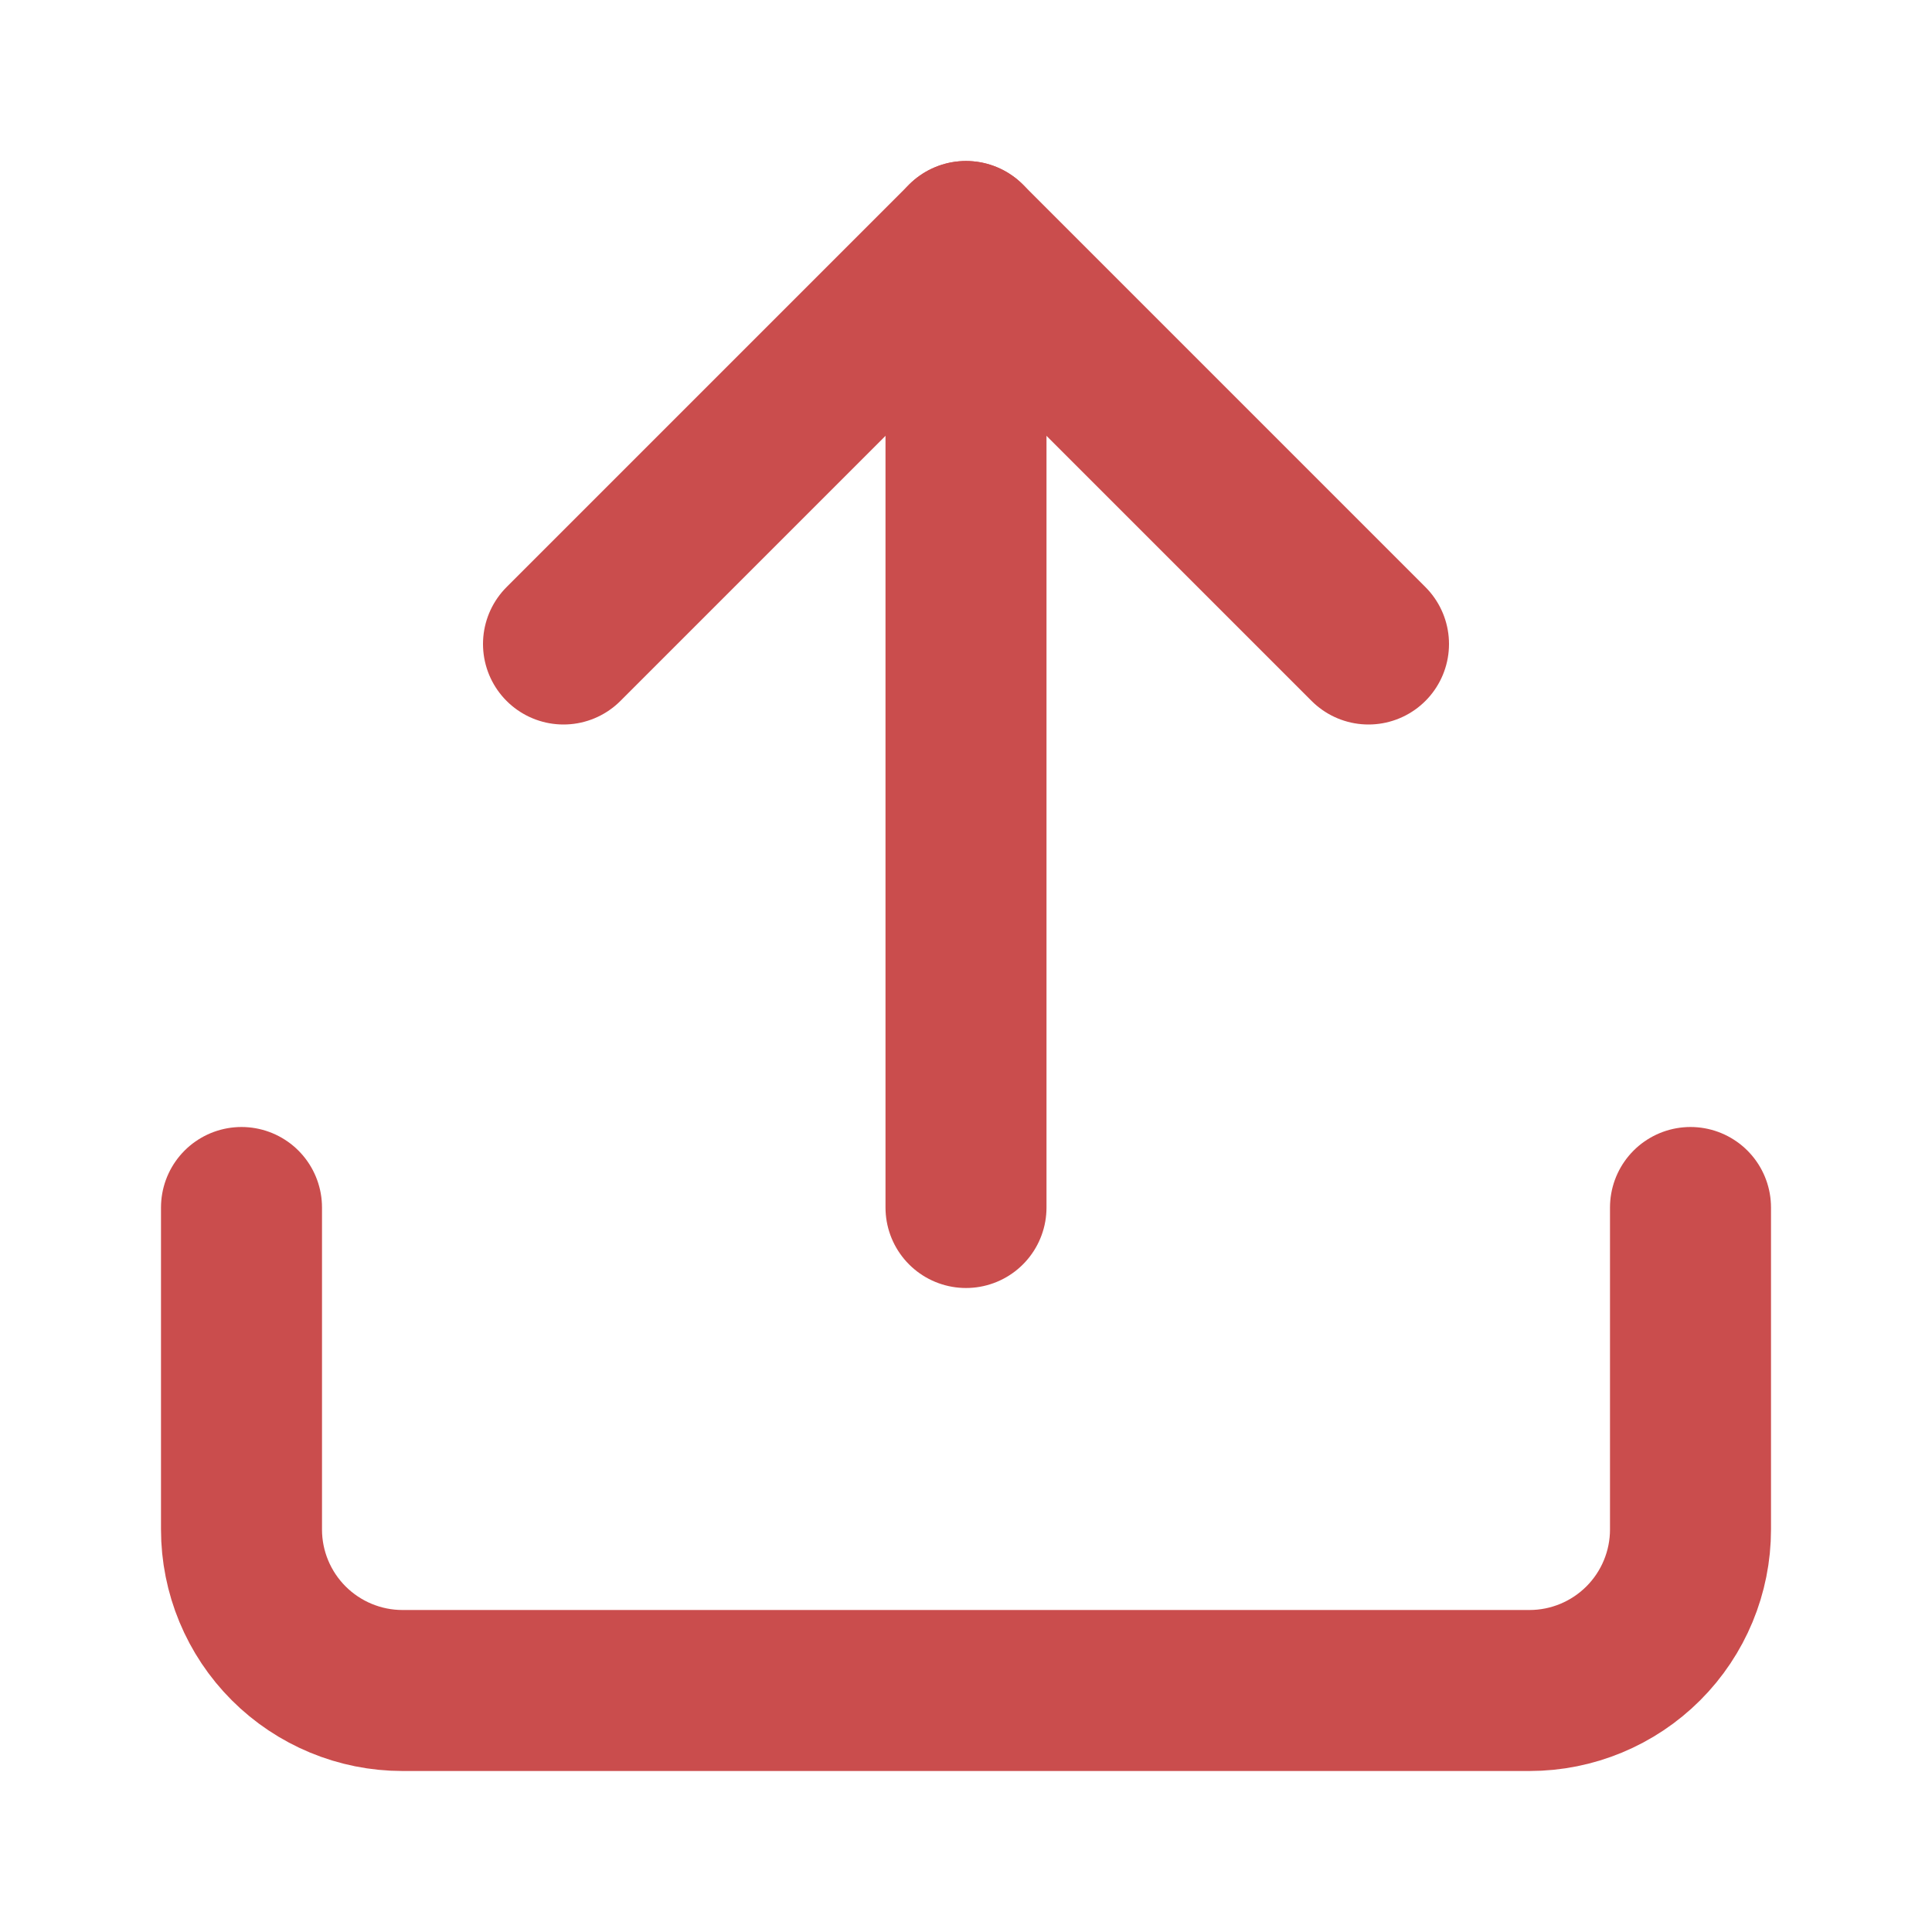 <svg width="24" height="24" viewBox="0 0 24 24" fill="none" xmlns="http://www.w3.org/2000/svg">
<path d="M21 15V19C21 19.53 20.789 20.039 20.414 20.414C20.039 20.789 19.53 21 19 21H5C4.47 21 3.961 20.789 3.586 20.414C3.211 20.039 3 19.53 3 19V15" stroke="#CA4D4D" stroke-width="2" stroke-linecap="round" stroke-linejoin="round"/>
<path d="M17 8L12 3L7 8" stroke="#CA4D4D" stroke-width="2" stroke-linecap="round" stroke-linejoin="round"/>
<path d="M12 3V15" stroke="#CA4D4D" stroke-width="2" stroke-linecap="round" stroke-linejoin="round"/>
</svg>
